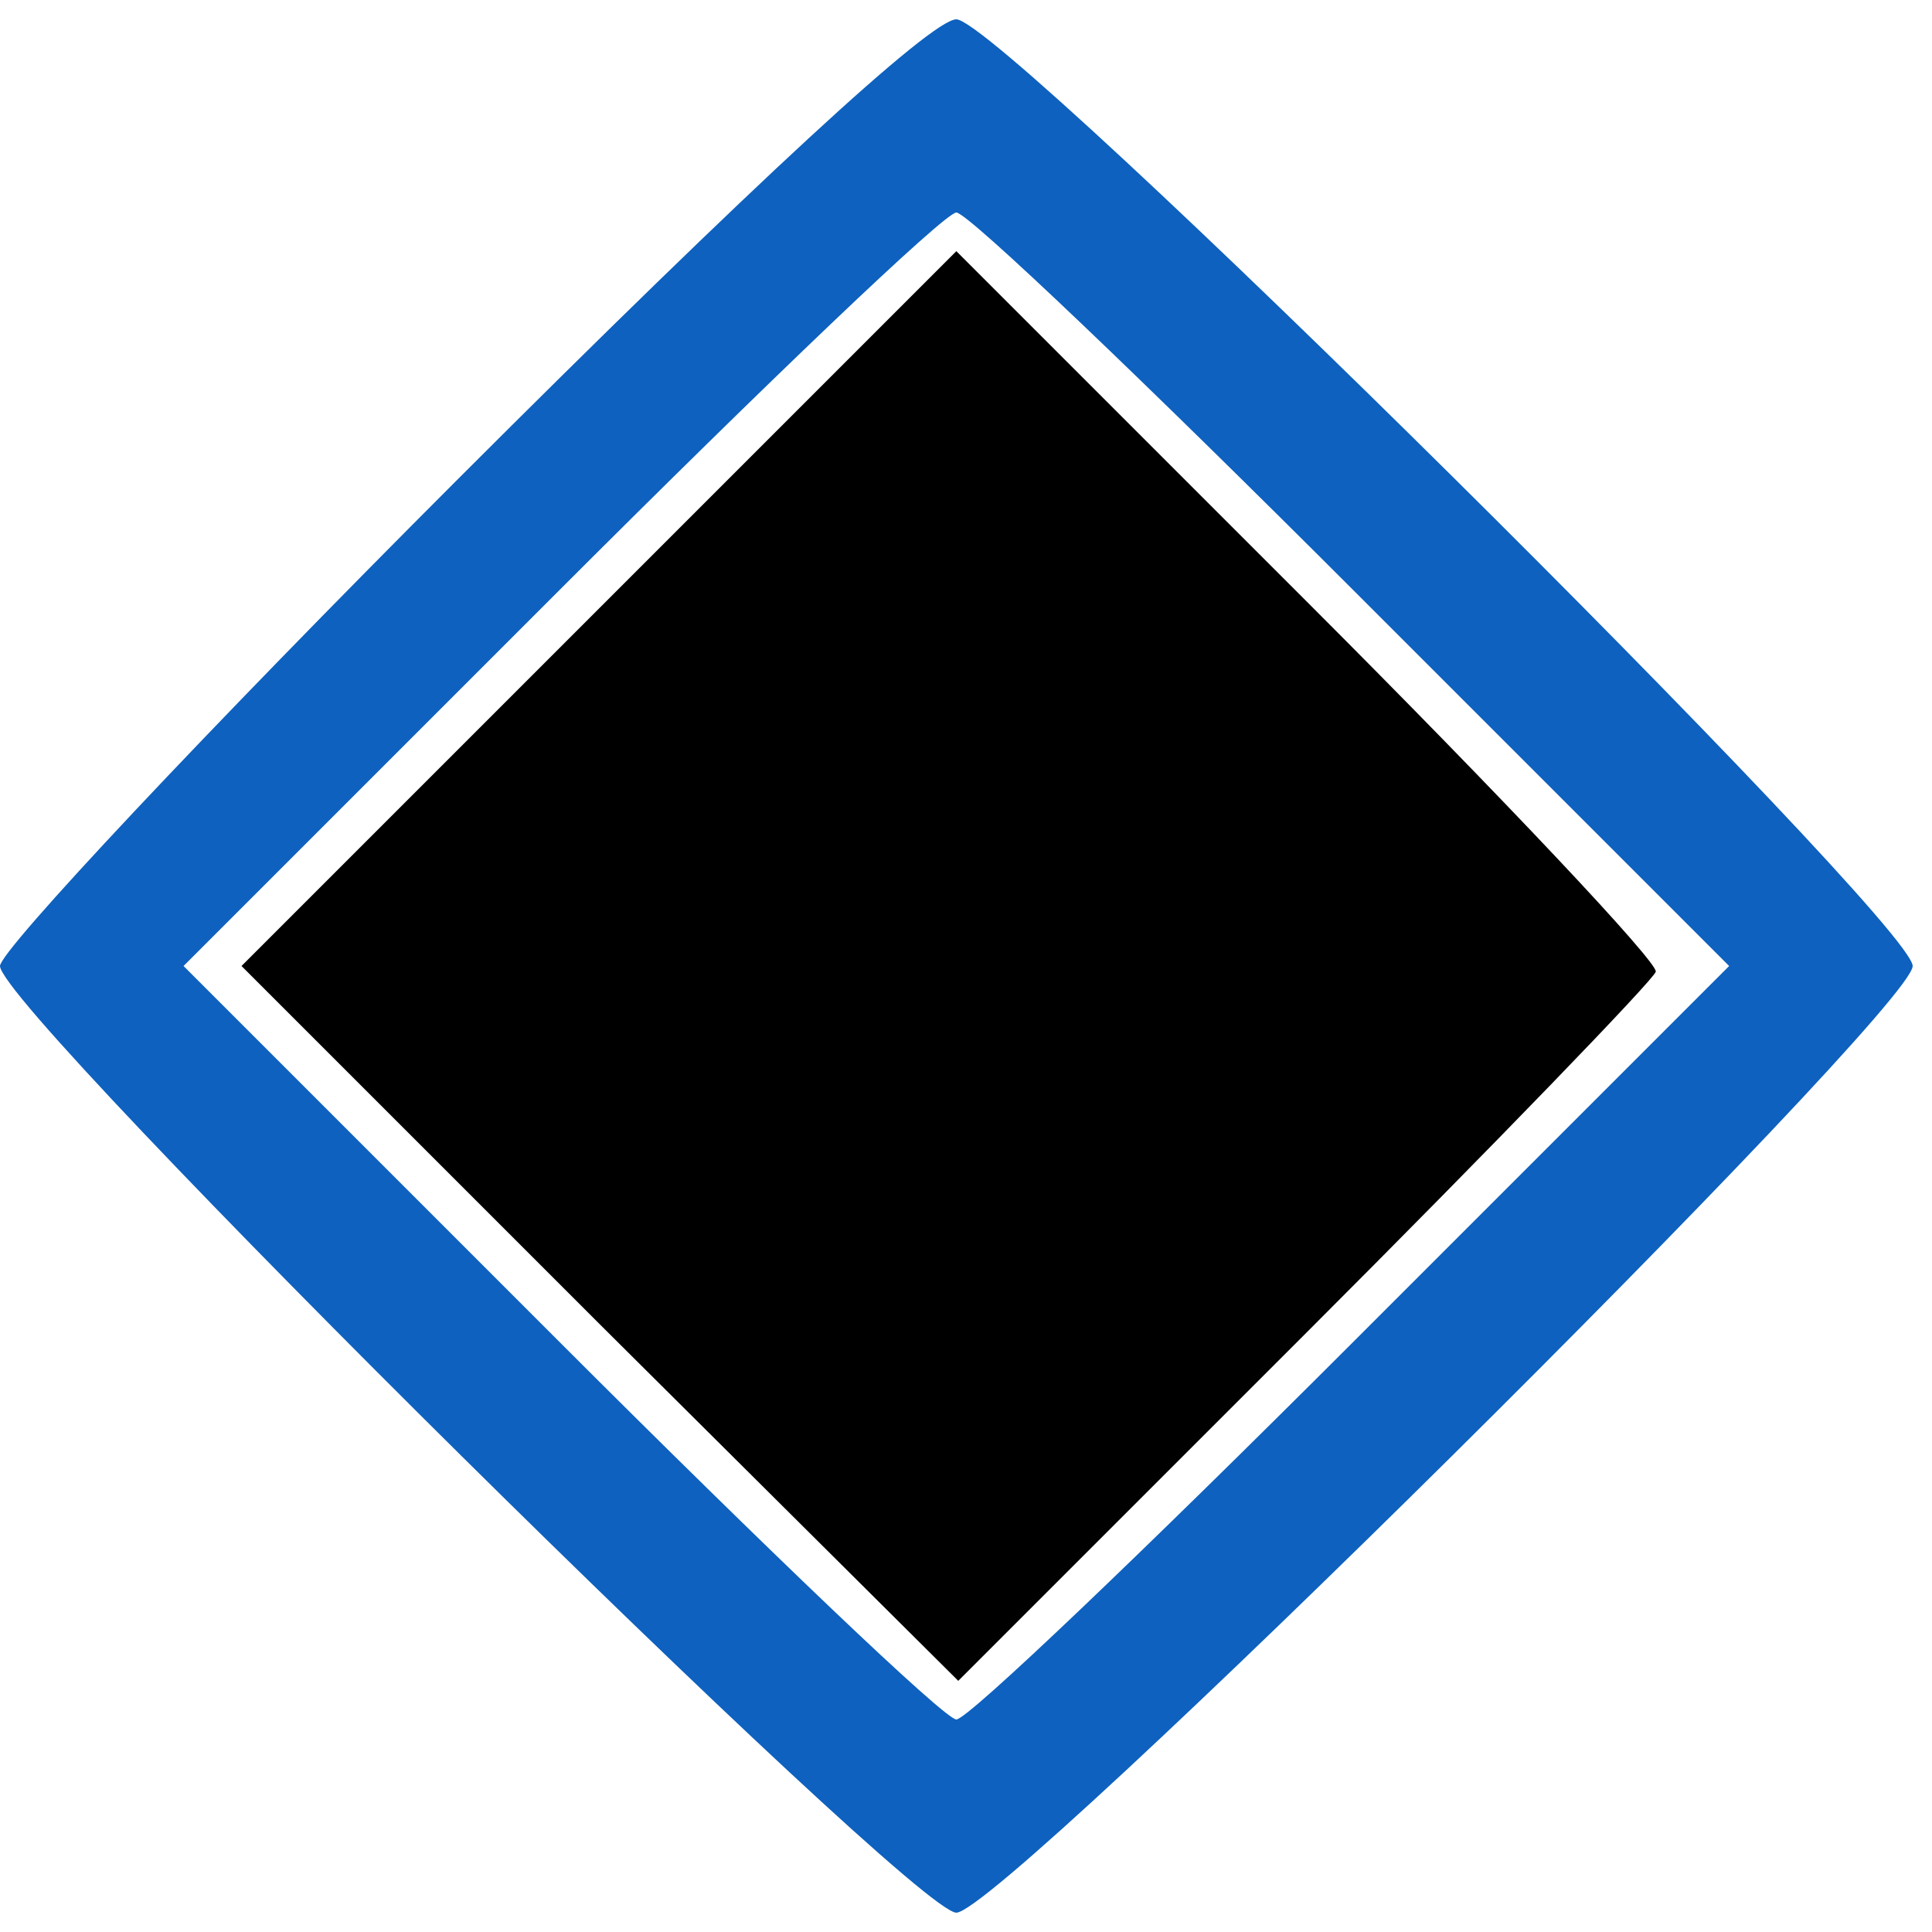 <?xml version="1.0" standalone="no"?>
<!DOCTYPE svg PUBLIC "-//W3C//DTD SVG 20010904//EN"
 "http://www.w3.org/TR/2001/REC-SVG-20010904/DTD/svg10.dtd">
<svg version="1.0" xmlns="http://www.w3.org/2000/svg"
 width="100pt" height="100pt" viewBox="0 0 100 100"
 preserveAspectRatio="xMidYMid meet">

<g transform="translate(0,100) scale(0.1,-0.1)"
 stroke="none">
<path fill="#0E61BE" d="M237 752 c-130 -130 -237 -244 -237 -252 0 -23 472 -490 495 -490 24
0 495 467 495 490 0 23 -471 490 -495 490 -13 0 -105 -85 -258 -238z m463 -57
l195 -195 -195 -195 c-107 -107 -199 -195 -205 -195 -6 0 -98 88 -205 195
l-195 195 195 195 c107 107 199 195 205 195 6 0 98 -88 205 -195z"/>
<path fill="#000" d="M310 685 l-185 -185 185 -185 186 -185 179 179 c99 99 181 184 182
188 2 4 -79 90 -180 191 l-182 182 -185 -185z"/>
</g>
</svg>
